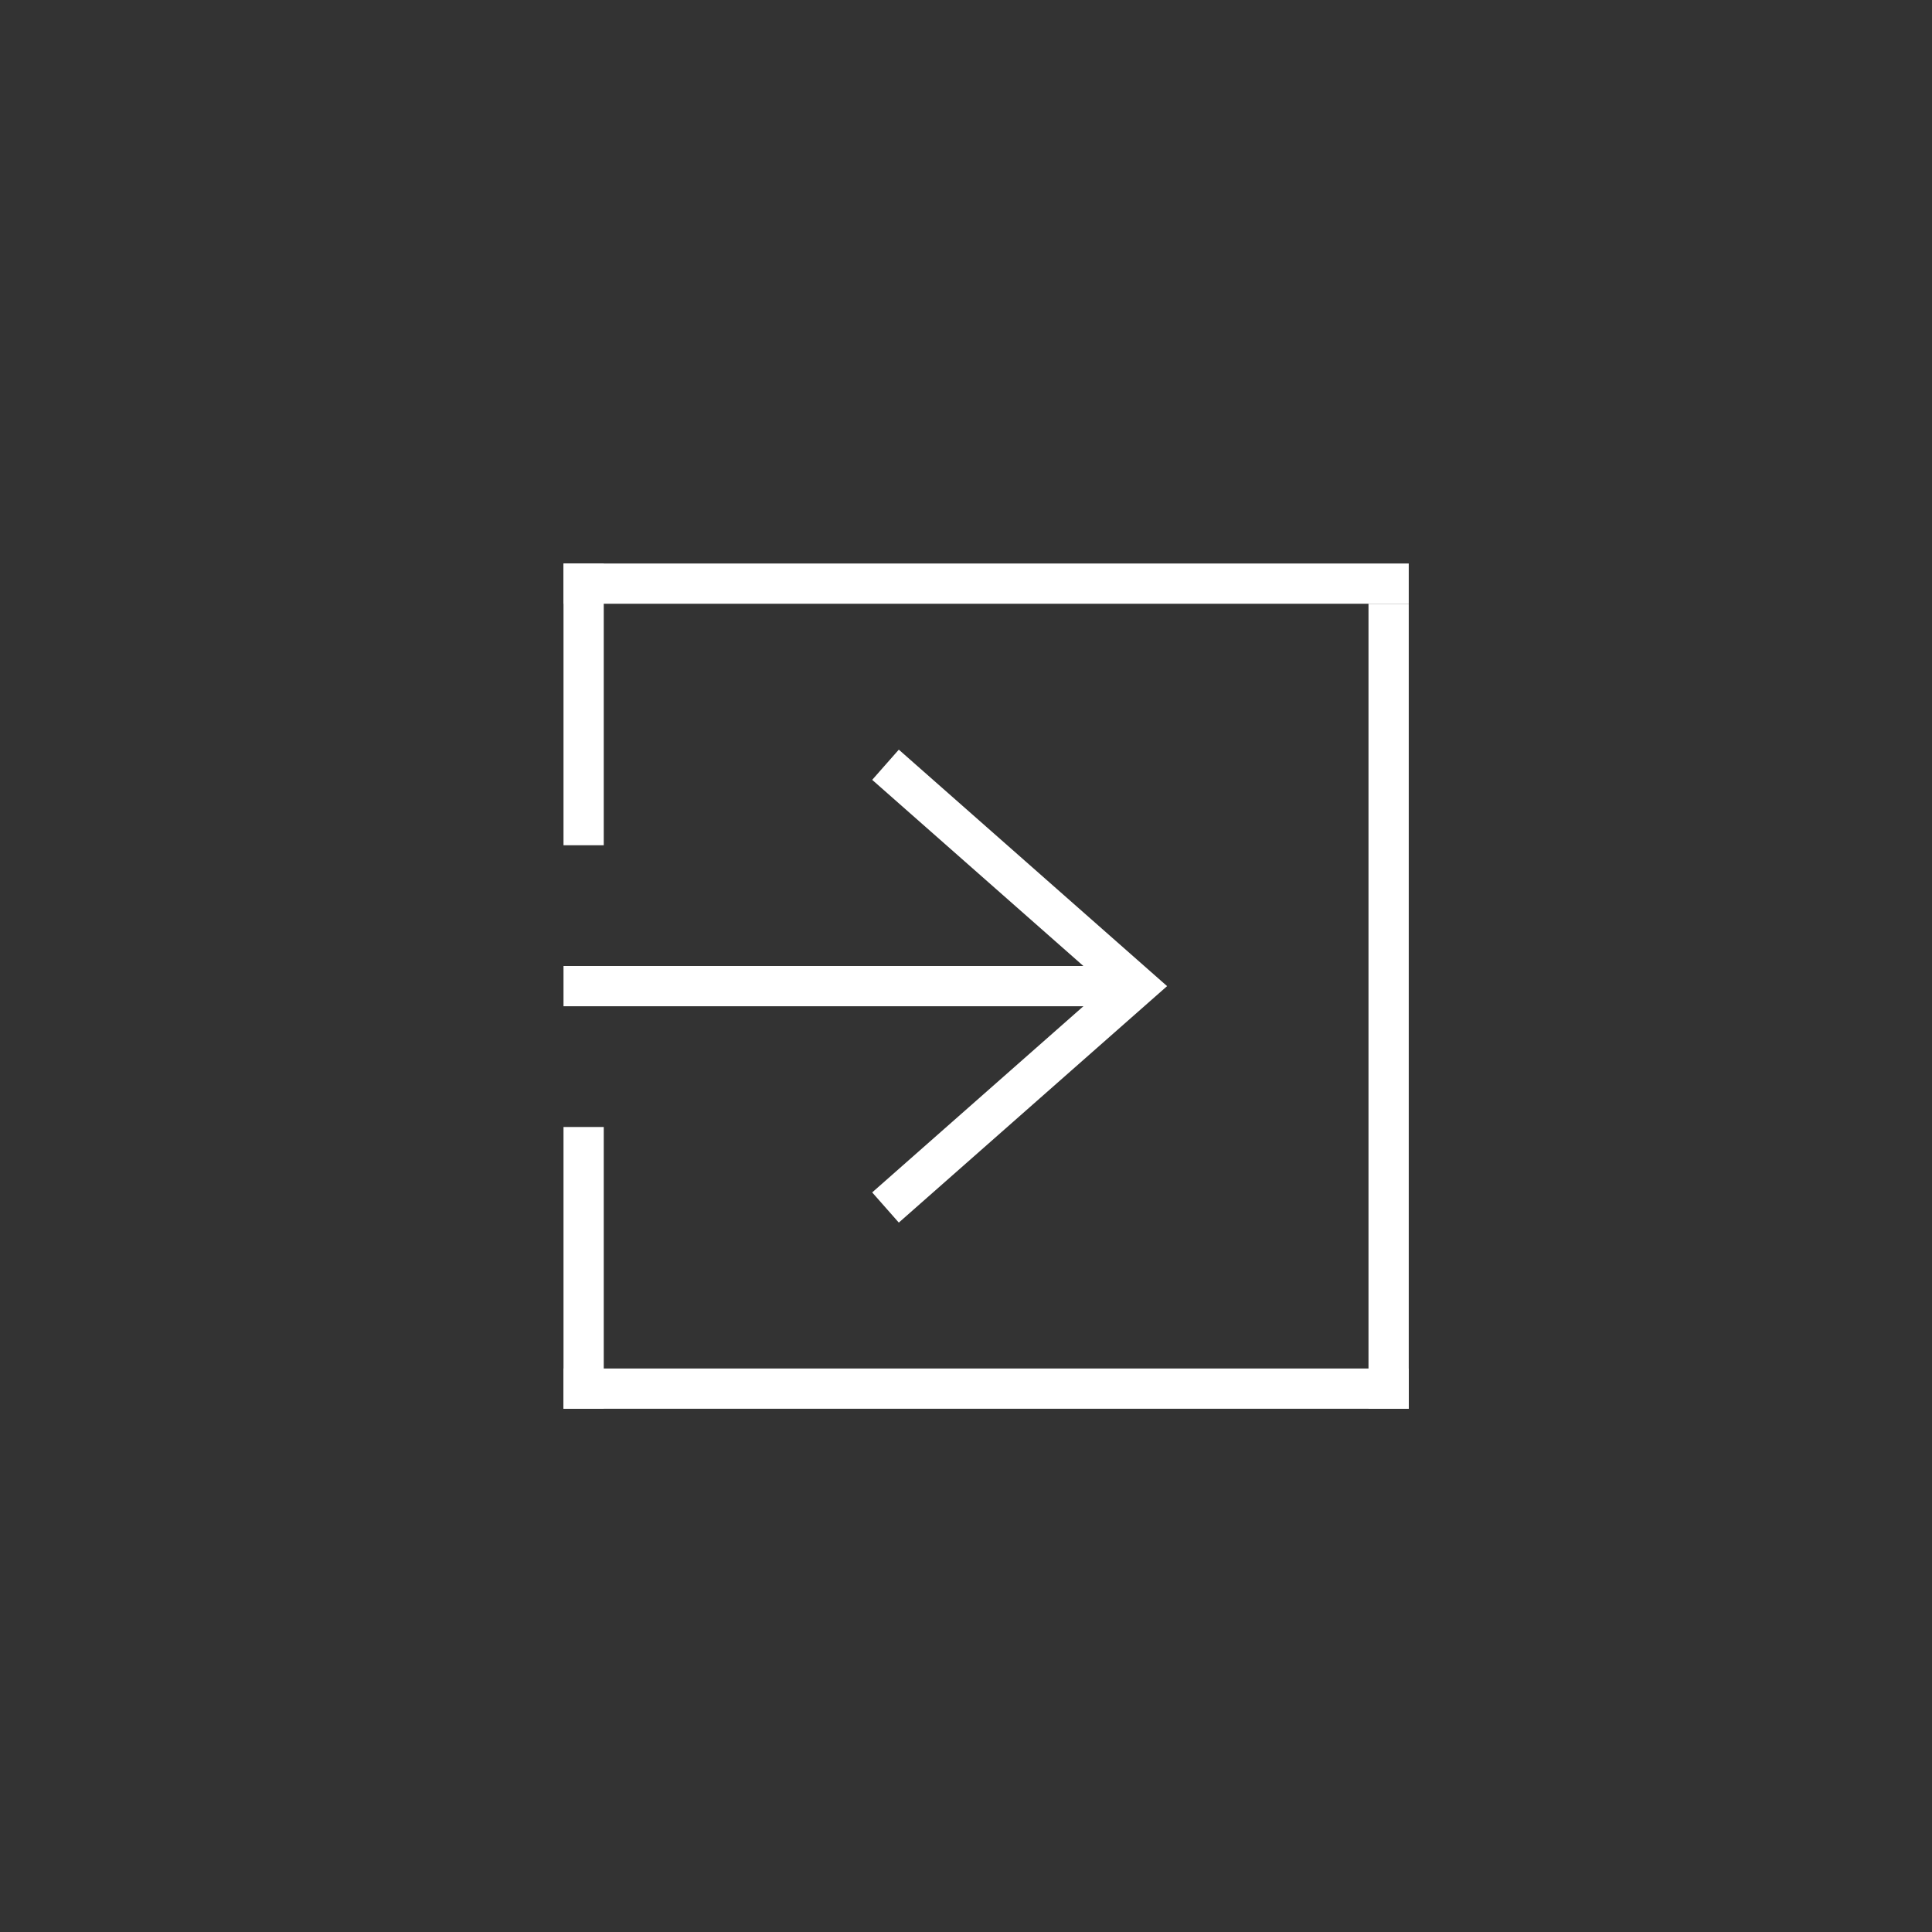 <?xml version="1.0" encoding="UTF-8"?>
<svg width="48px" height="48px" viewBox="0 0 48 48" version="1.1" xmlns="http://www.w3.org/2000/svg" xmlns:xlink="http://www.w3.org/1999/xlink">
    <rect x="0" y="0" width="48" height="48" fill="#333333" stroke="none"/>
    <!-- Generator: Sketch 59.1 (86144) - https://sketch.com -->
    <title>icon/light/exit</title>
    <desc>Created with Sketch.</desc>
    <g id="icon/light/exit" stroke="none" stroke-width="1" fill="none" fill-rule="evenodd">
        <g id="icon_light_exit">
            <rect id="Rectangle" fill-opacity="0" fill="#BCE6FF" fill-rule="nonzero" x="0" y="0" width="48" height="48"></rect>
            <polygon id="矩形" stroke="#FFFFFF" points="22 19 28.24 24.5 22 30 28.24 24.5"></polygon>
            <rect id="矩形" fill="#FFFFFF" fill-rule="nonzero" x="14" y="14" width="21" height="1"></rect>
            <rect id="矩形备份-2" fill="#FFFFFF" fill-rule="nonzero" x="14" y="24" width="14" height="1"></rect>
            <rect id="矩形" fill="#FFFFFF" fill-rule="nonzero" x="14" y="34" width="21" height="1"></rect>
            <rect id="矩形" fill="#FFFFFF" fill-rule="nonzero" x="34" y="15" width="1" height="20"></rect>
            <rect id="矩形备份" fill="#FFFFFF" fill-rule="nonzero" x="14" y="14" width="1" height="7"></rect>
            <rect id="矩形备份" fill="#FFFFFF" fill-rule="nonzero" x="14" y="28" width="1" height="7"></rect>
        </g>
    </g>
</svg>